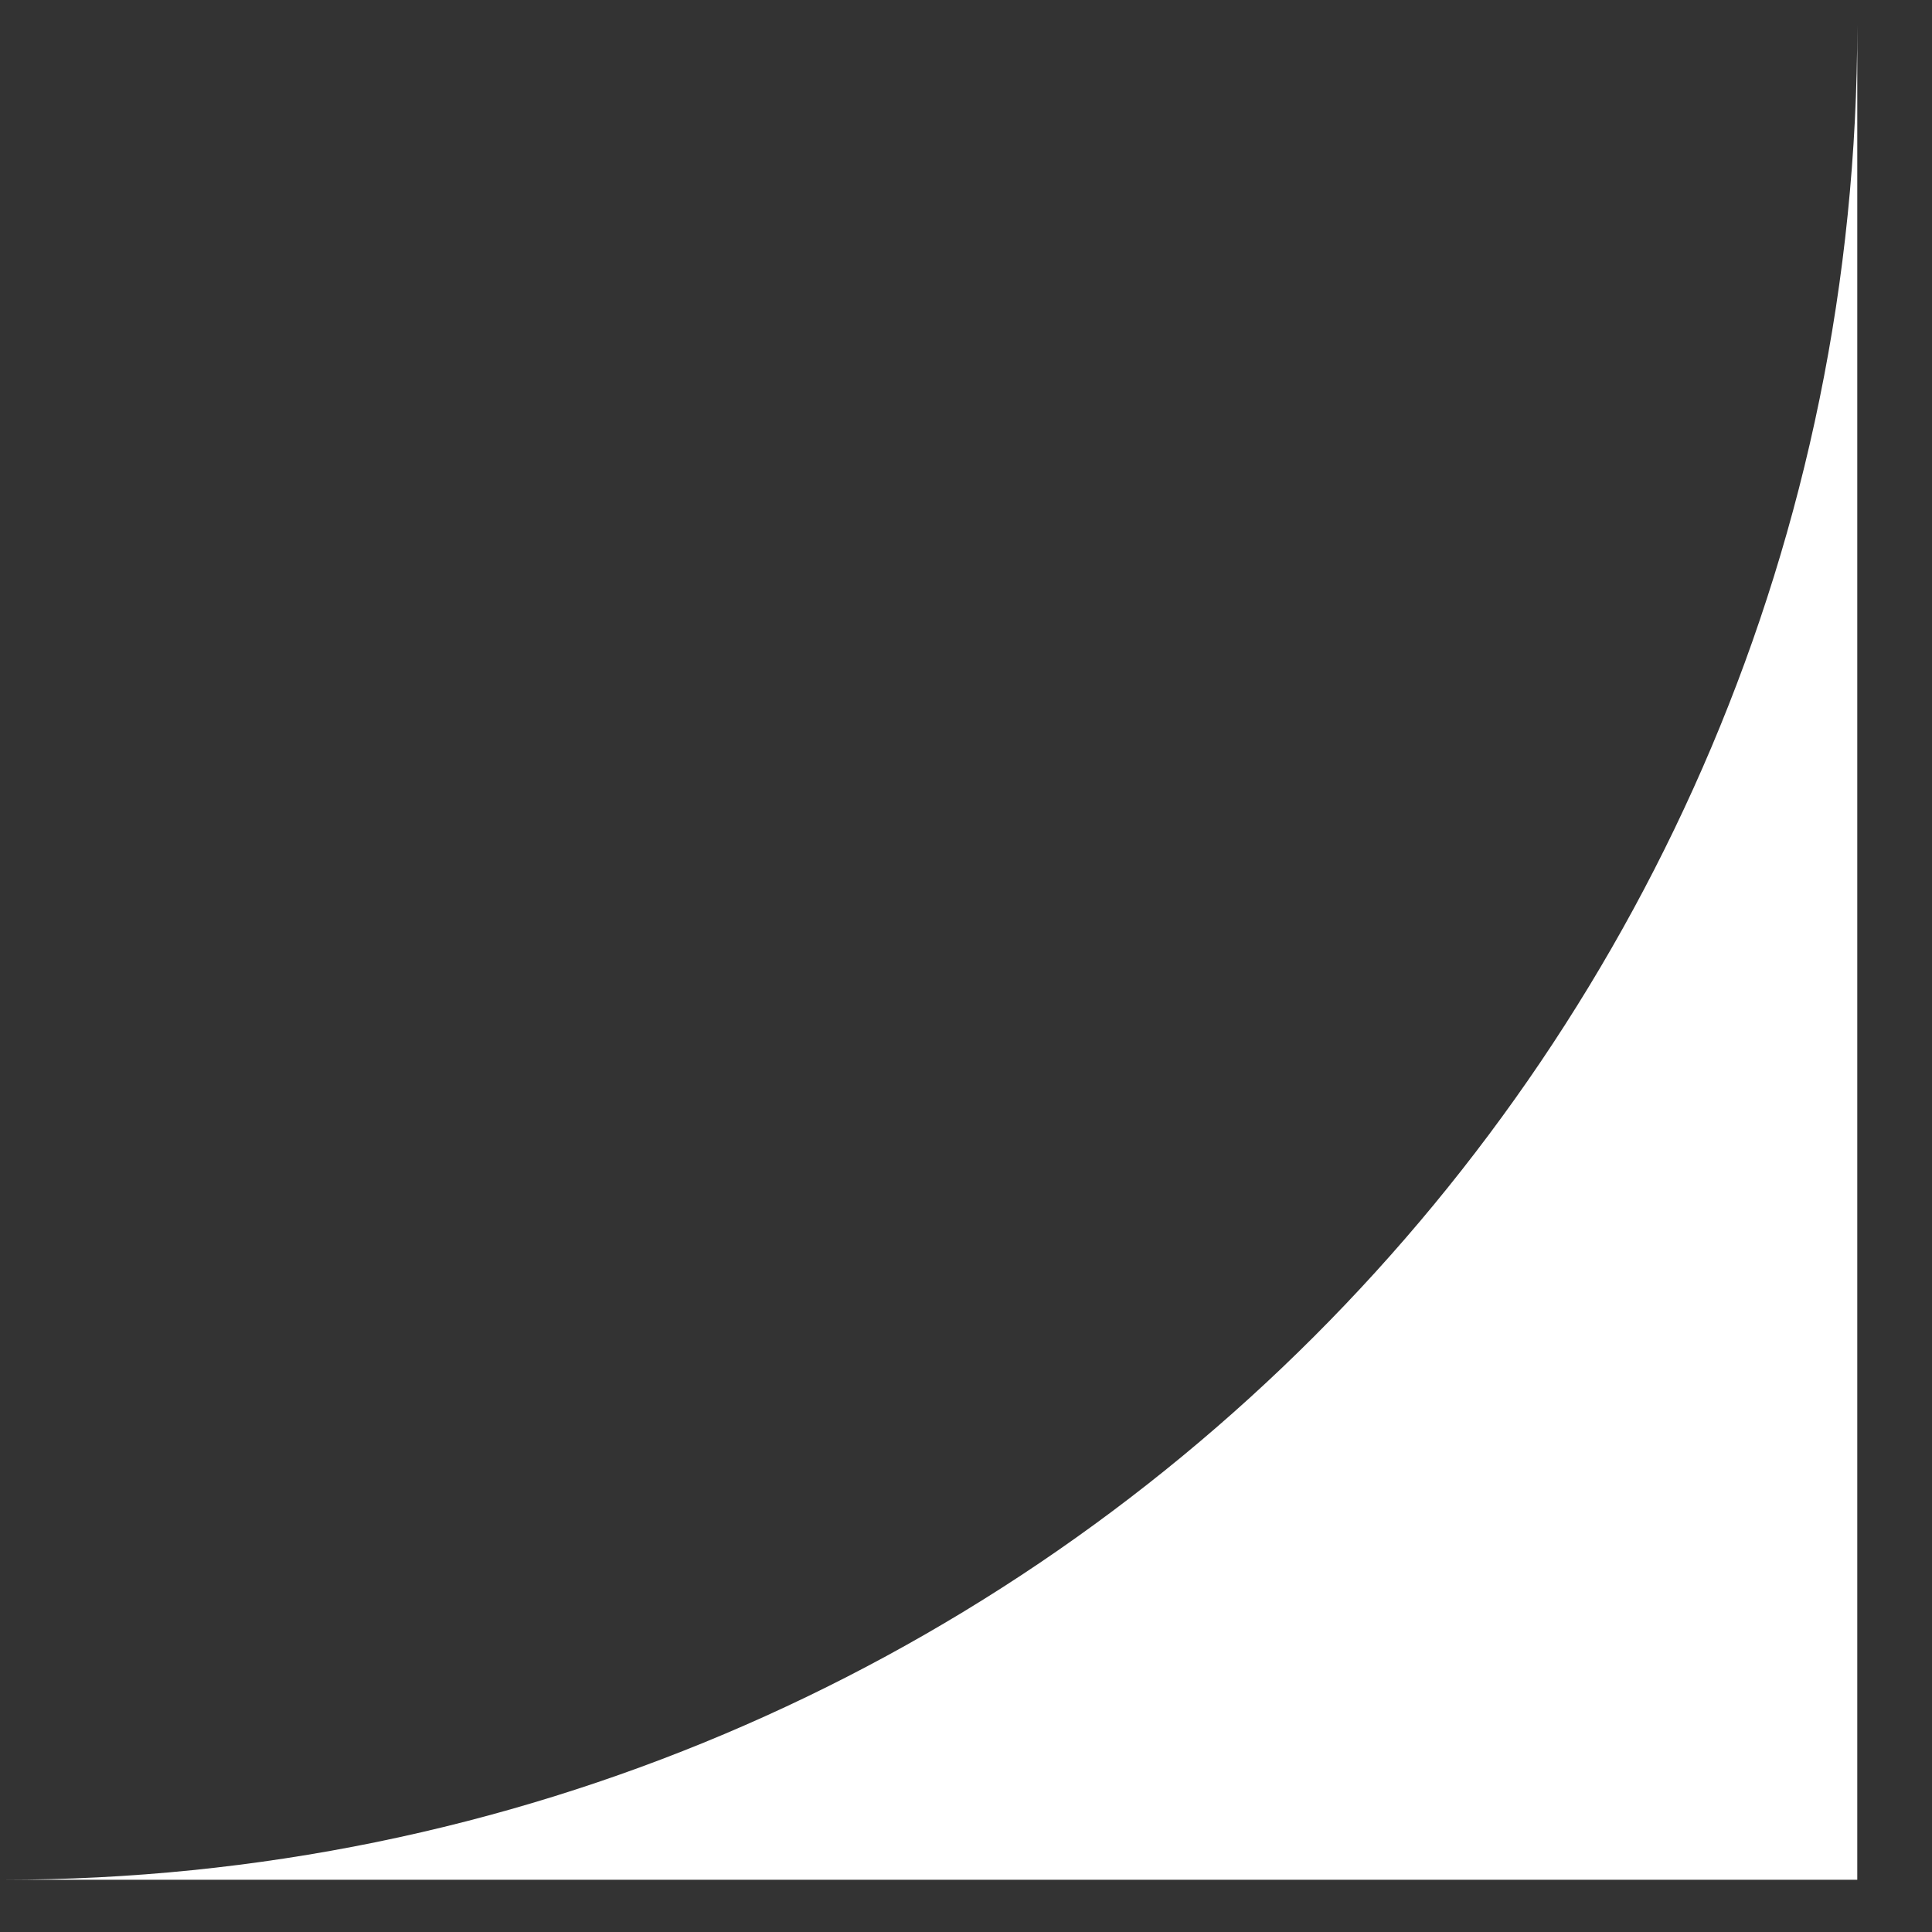 <svg width="25" height="25" viewBox="0 0 25 25" fill="none" xmlns="http://www.w3.org/2000/svg">
<rect x="0" y="0" width="25" height="25" fill="#333333" stroke="none"/>
<path fill-rule="evenodd" clip-rule="evenodd" d="M0.033 24.324H24.033V0.324C24.033 13.579 13.288 24.324 0.033 24.324Z" fill="white"/>
</svg>
